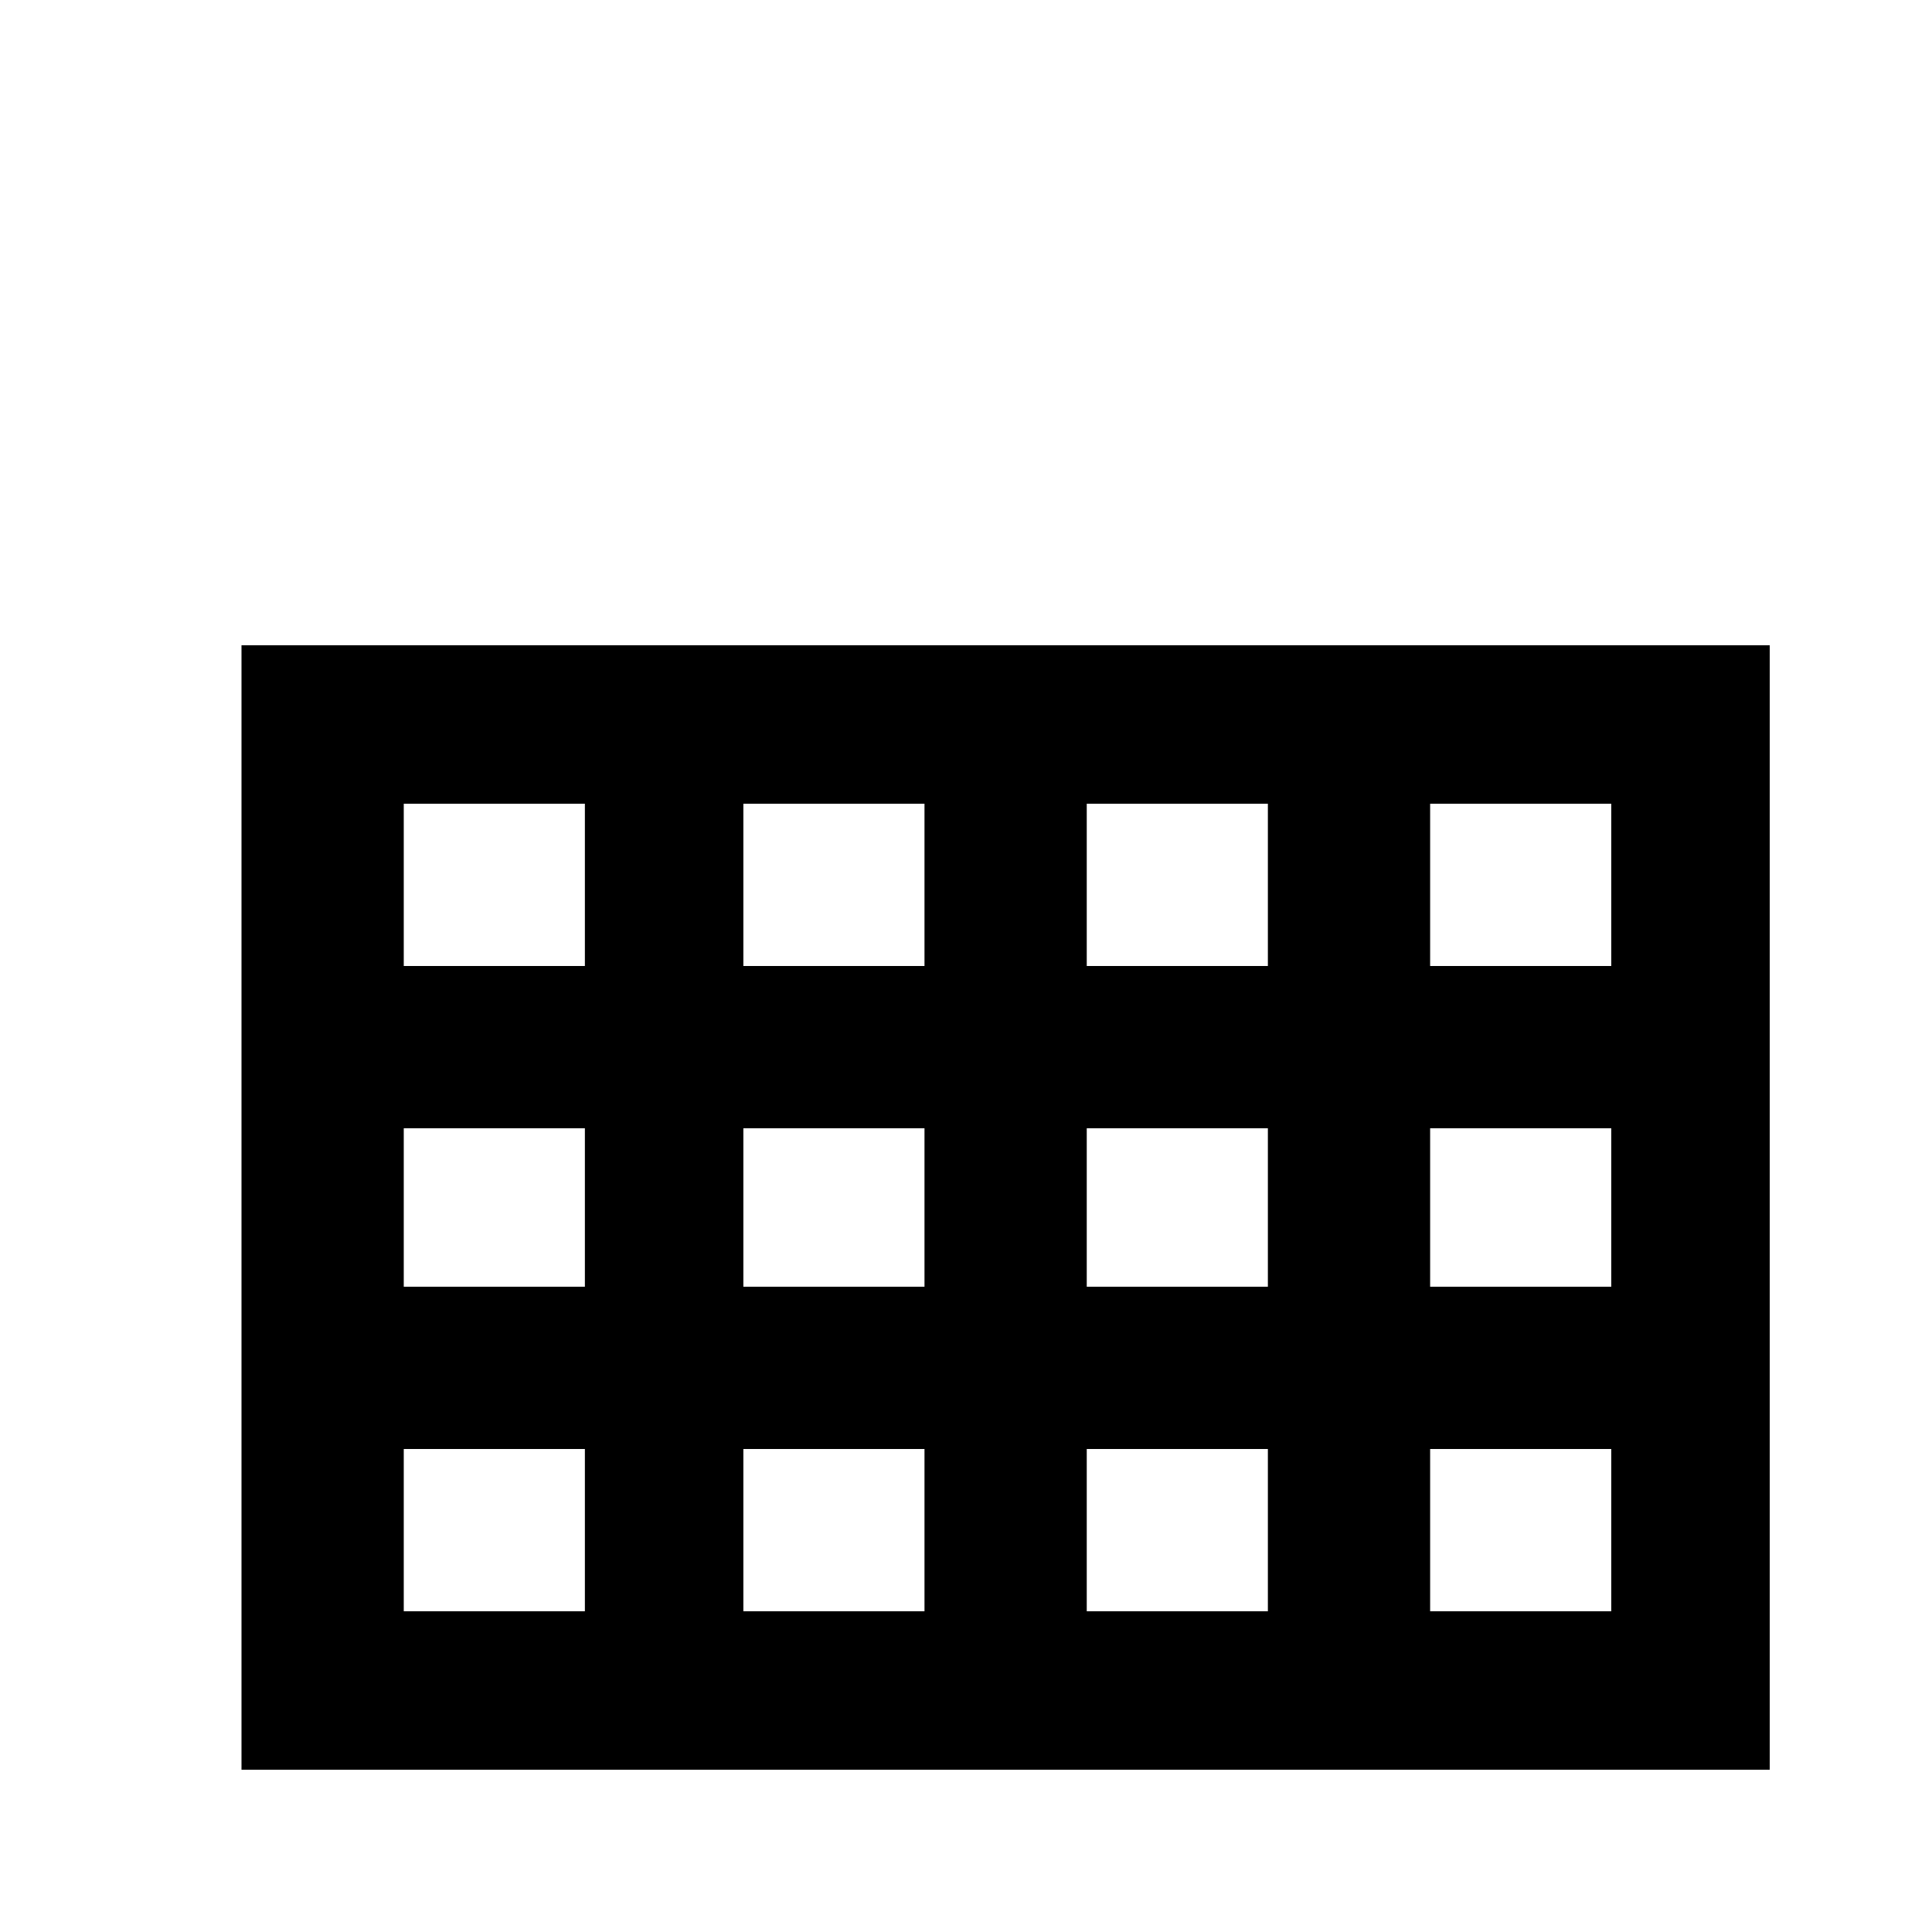 <svg xmlns="http://www.w3.org/2000/svg" viewBox="0 -512 512 512">
	<path fill="#000000" d="M64 -341V-43H469V-341ZM427 -256H379V-299H427ZM197 -213H245V-171H197ZM155 -171H107V-213H155ZM245 -256H197V-299H245ZM288 -299H336V-256H288ZM245 -128V-85H197V-128ZM288 -128H336V-85H288ZM288 -171V-213H336V-171ZM379 -213H427V-171H379ZM155 -299V-256H107V-299ZM107 -128H155V-85H107ZM379 -85V-128H427V-85Z"/>
</svg>
